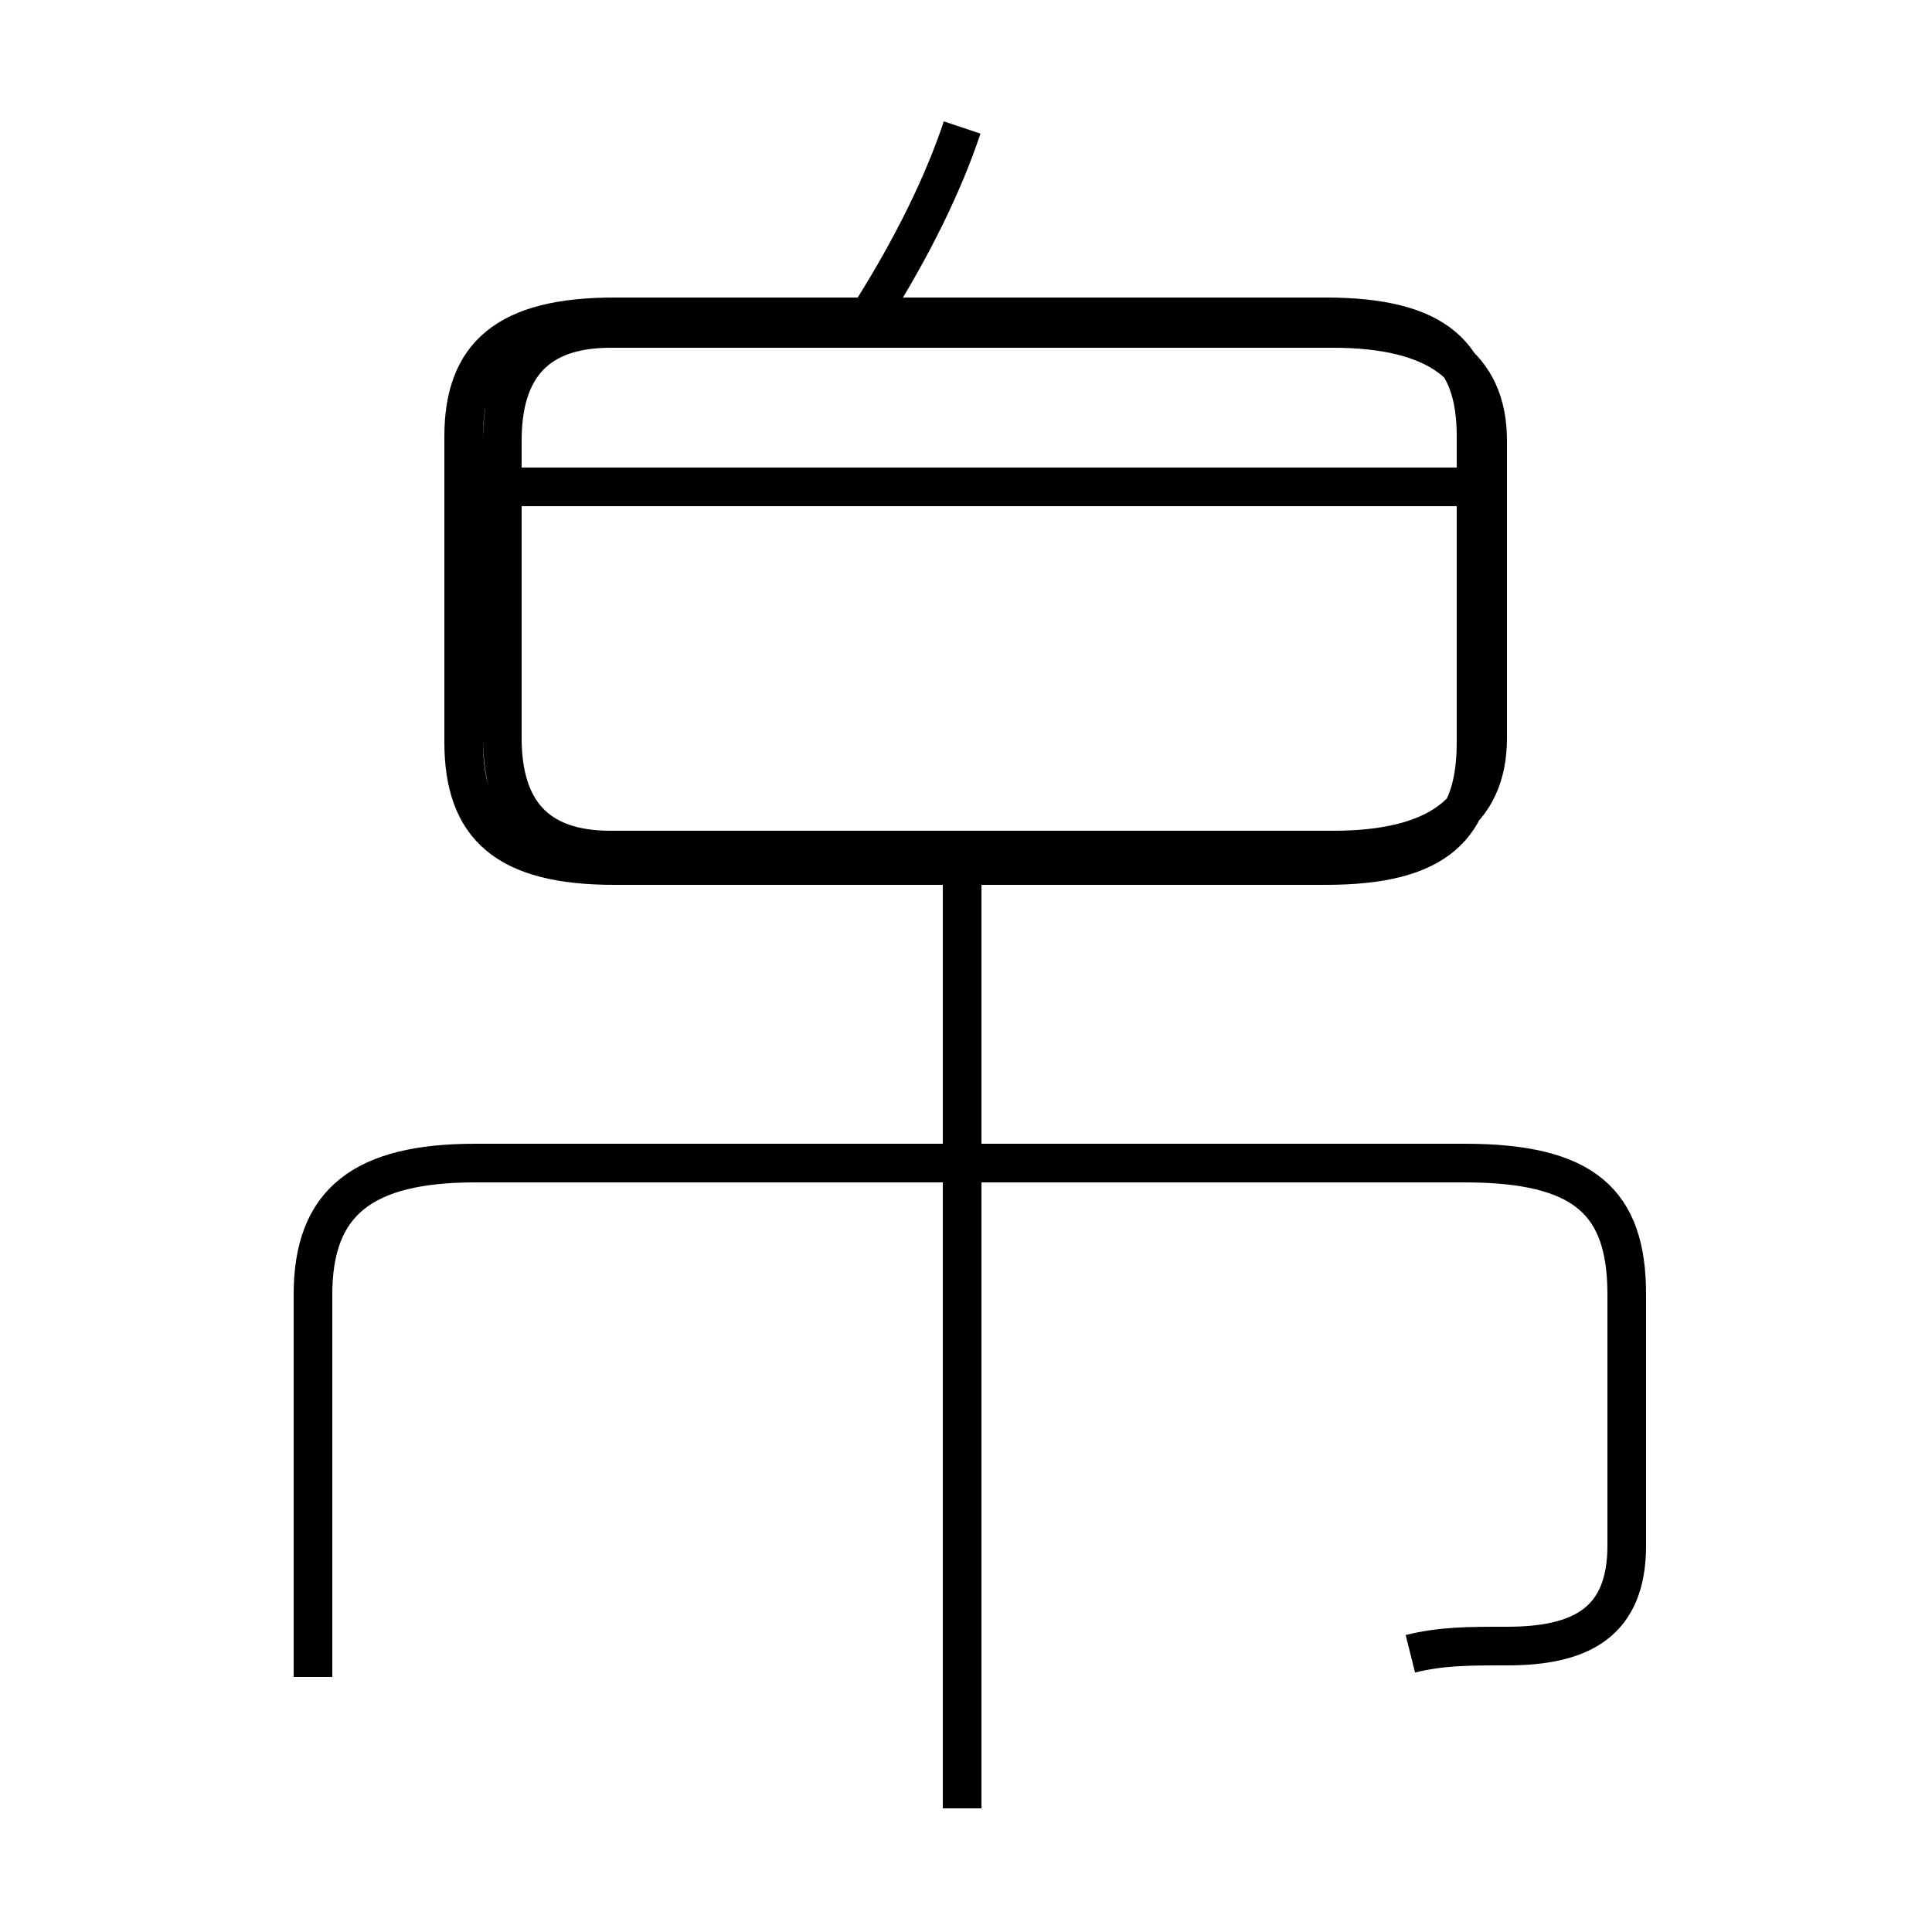 <?xml version='1.0' encoding='utf8'?>
<svg viewBox="0.0 -6.0 50.0 50.0" version="1.1" xmlns="http://www.w3.org/2000/svg">
<rect x="0.0" y="-6.0" width="50.0" height="50.0" fill="#808080" stroke="none"/>
<rect x="-1000" y="-1000" width="2000" height="2000" stroke="white" fill="white"/>
<g style="fill:white;stroke:#000000;  stroke-width:1">
<path d="M 36.5 -1.2 C 37.3 -1.4 38.0 -1.4 39.0 -1.4 C 40.9 -1.4 42.1 -2.0 42.1 -4.0 L 42.1 -10.5 C 42.1 -12.9 41.0 -13.9 37.9 -13.9 L 12.3 -13.9 C 9.4 -13.9 8.1 -12.9 8.1 -10.5 L 8.1 -0.6 M 24.9 2.8 L 24.9 -21.6 M 38.5 -31.4 L 12.7 -31.4 M 16.0 -21.6 L 34.3 -21.6 C 37.2 -21.6 38.2 -22.6 38.2 -24.8 L 38.2 -32.7 C 38.2 -34.8 37.2 -35.8 34.3 -35.8 L 15.9 -35.8 C 13.1 -35.8 12.0 -34.8 12.0 -32.7 L 12.0 -24.8 C 12.0 -22.6 13.1 -21.6 15.9 -21.6 Z M 22.6 -36.0 C 23.6 -37.6 24.4 -39.2 24.9 -40.7 M 38.5 -24.9 L 38.5 -32.6 C 38.5 -34.5 37.2 -35.5 34.5 -35.5 L 15.8 -35.5 C 13.9 -35.5 13.0 -34.5 13.0 -32.6 L 13.0 -24.9 C 13.0 -23.0 13.9 -22.0 15.8 -22.0 L 34.5 -22.0 C 37.2 -22.0 38.5 -23.0 38.5 -24.9 Z" transform="translate(0.0, 38.0)" />
</g>
</svg>